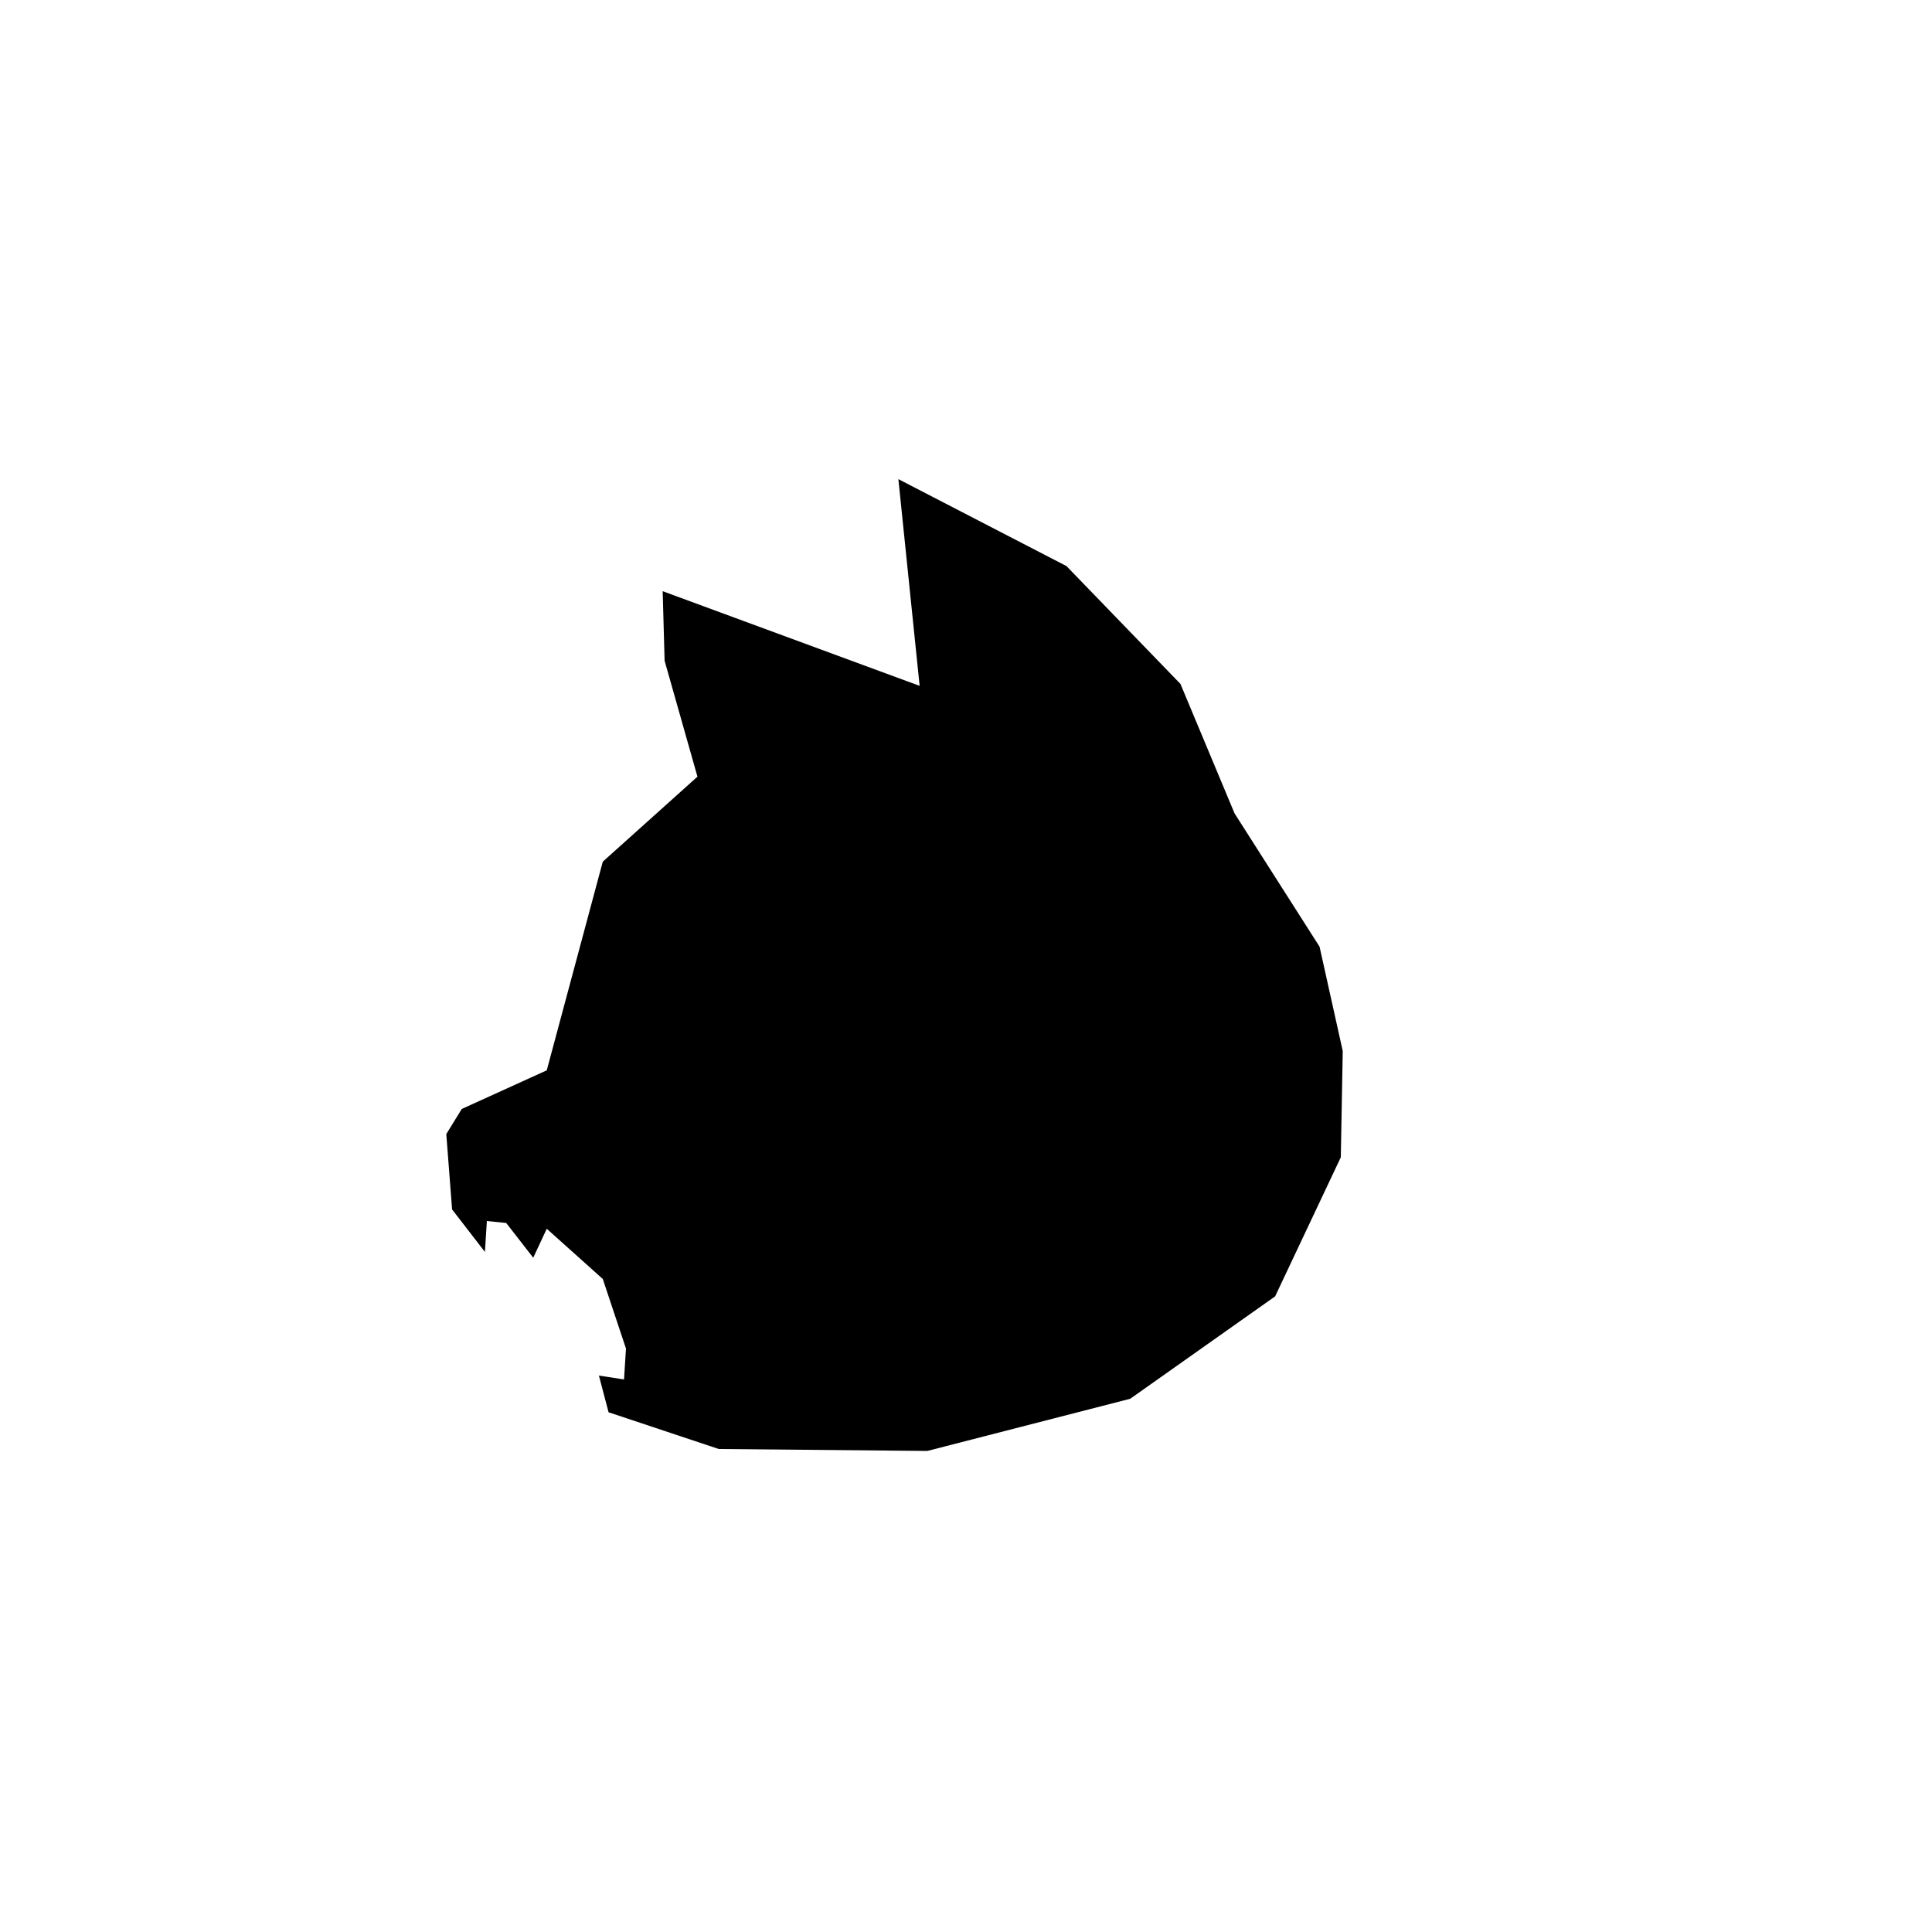 <?xml version="1.0" encoding="UTF-8" standalone="no"?>
<svg xmlns="http://www.w3.org/2000/svg" width="1000" height="1000" viewBox="0 0 1000 1000">
  <path d="M 465 248 L 476 355 L 343 306 L 344 342 L 361 402 L 312 446 L 283 554 L 239 574 L 231 587 L 234 626 L 251 648 L 252 632 L 262 633 L 276 651 L 283 636 L 312 662 L 324 698 L 323 714 L 310 712 L 315 731 L 372 750 L 480 751 L 585 724 L 660 671 L 694 599 L 695 544 L 683 490 L 639 421 L 611 354 L 552 293 Z" fill="black"/>
</svg>